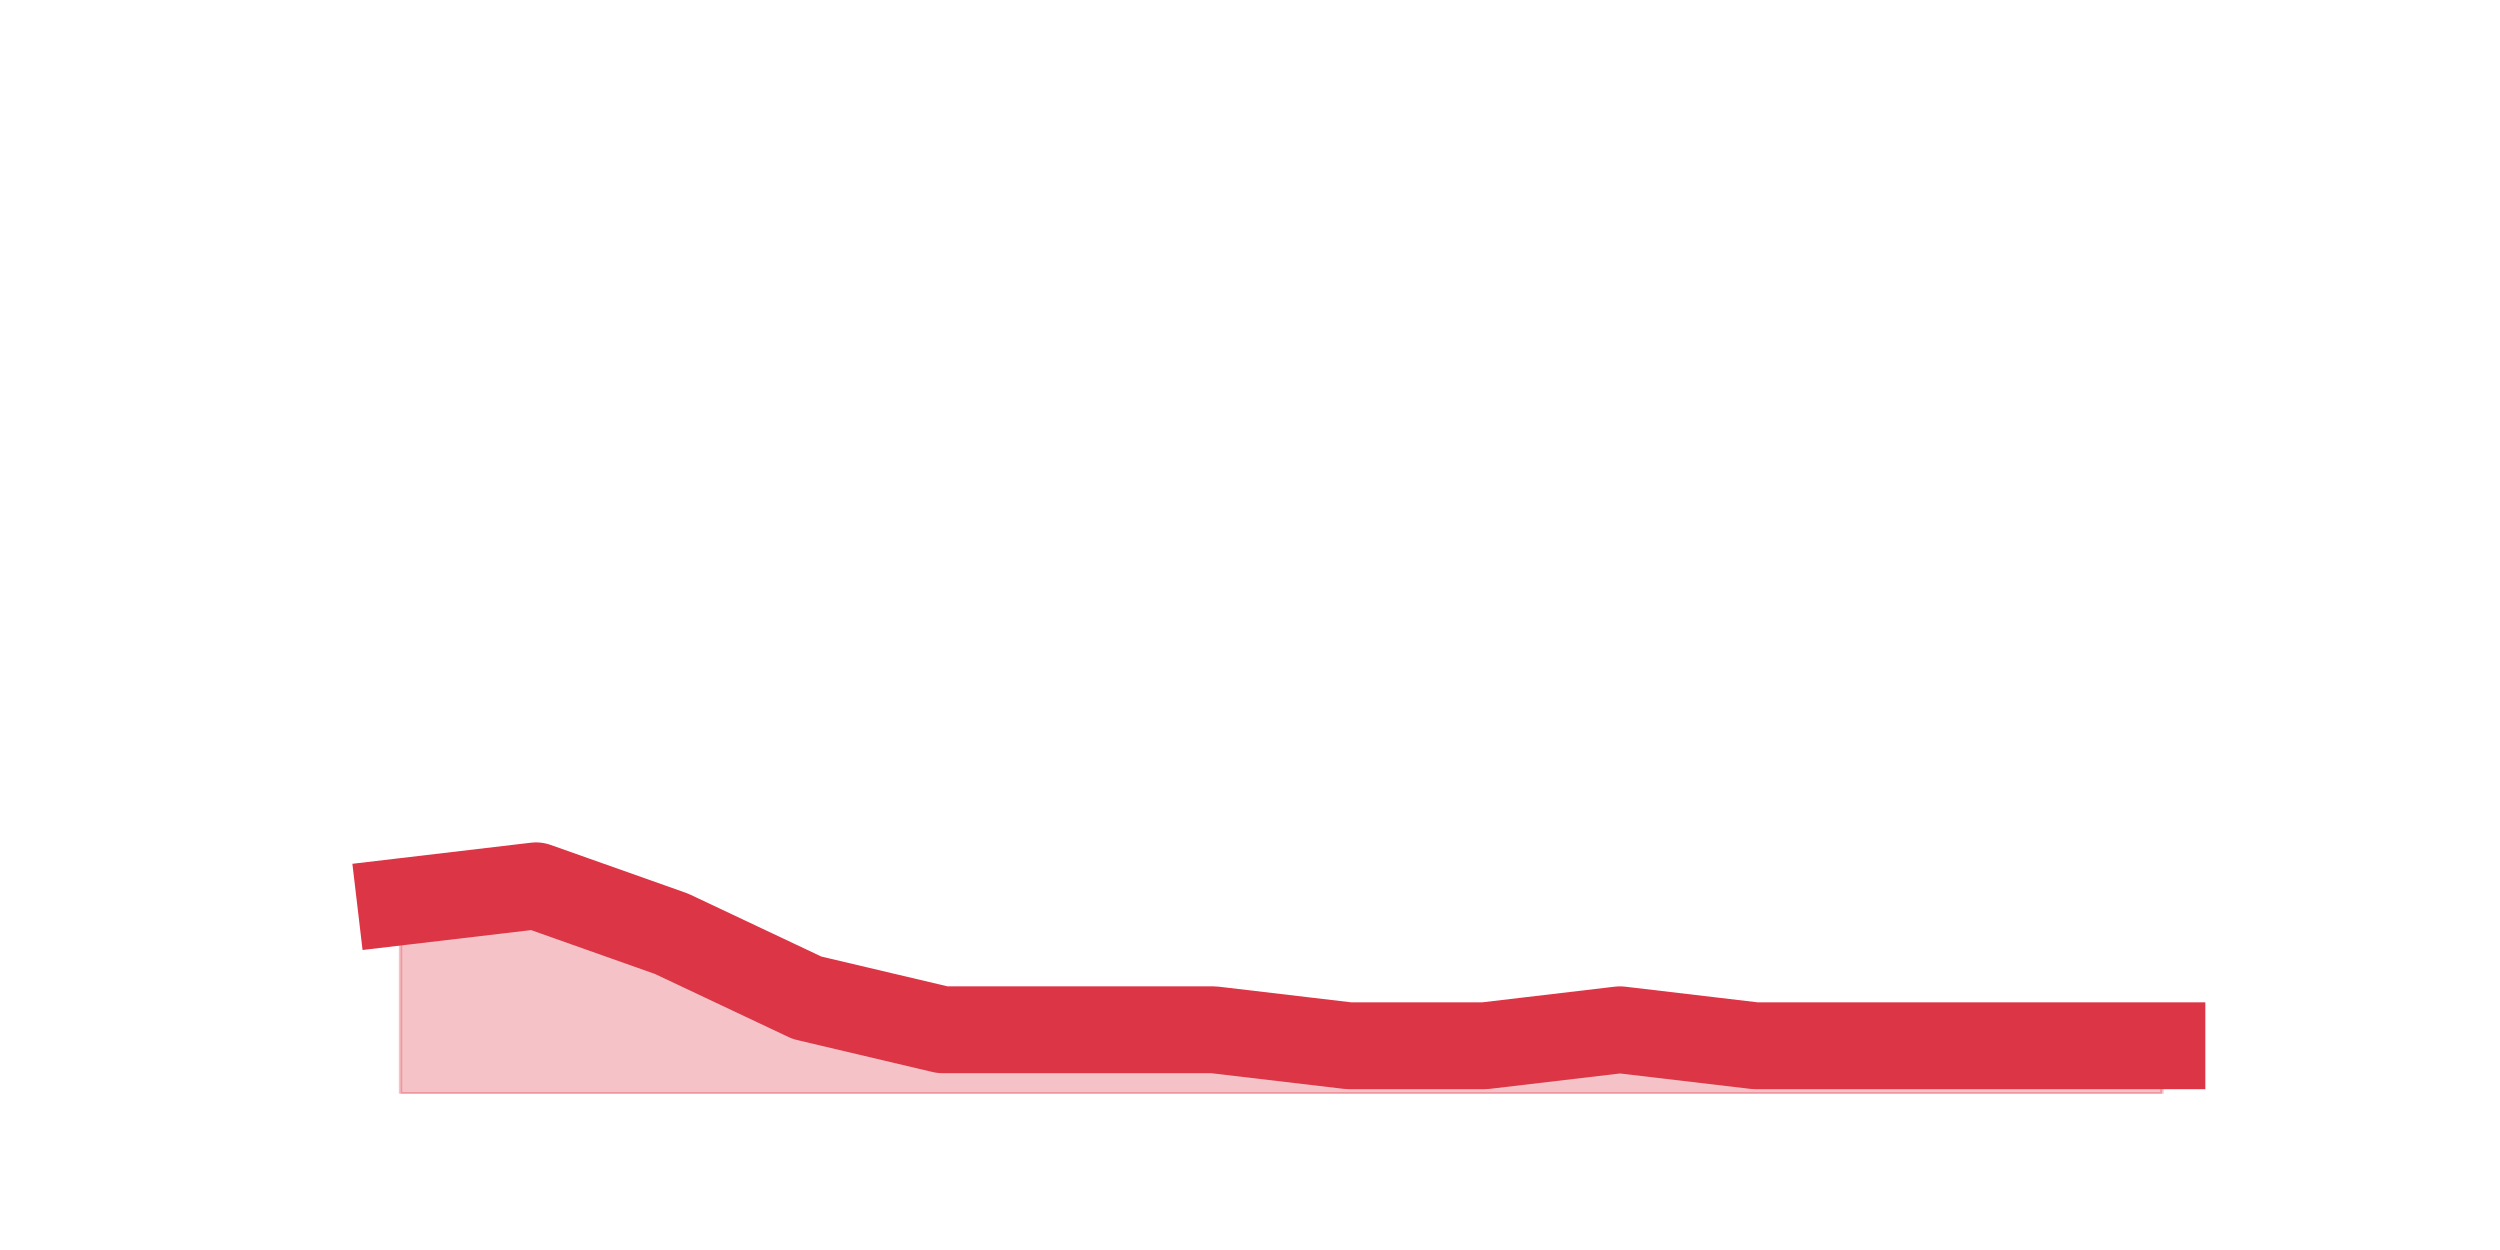 <?xml version="1.0" encoding="utf-8" standalone="no"?>
<!DOCTYPE svg PUBLIC "-//W3C//DTD SVG 1.1//EN"
  "http://www.w3.org/Graphics/SVG/1.1/DTD/svg11.dtd">
<!-- Created with matplotlib (https://matplotlib.org/) -->
<svg height="360pt" version="1.1" viewBox="0 0 720 360" width="720pt" xmlns="http://www.w3.org/2000/svg" xmlns:xlink="http://www.w3.org/1999/xlink">
 <defs>
  <style type="text/css">*{stroke-linecap:butt;stroke-linejoin:round;}</style>
 </defs>
 <g id="figure_1">
  <g id="patch_1">
   <path d="M 0 360 
L 720 360 
L 720 0 
L 0 0 
z
" style="fill:none;"/>
  </g>
  <g id="axes_1">
   <g id="matplotlib.axis_1"/>
   <g id="matplotlib.axis_2"/>
   <g id="PolyCollection_1">
    <defs>
     <path d="M 115.364 -100.281 
L 115.364 -45 
L 154.385 -45 
L 193.406 -45 
L 232.427 -45 
L 271.448 -45 
L 310.469 -45 
L 349.49 -45 
L 388.51 -45 
L 427.531 -45 
L 466.552 -45 
L 505.573 -45 
L 544.594 -45 
L 583.615 -45 
L 622.636 -45 
L 622.636 -58.82 
L 622.636 -58.82 
L 583.615 -58.82 
L 544.594 -58.82 
L 505.573 -58.82 
L 466.552 -63.427 
L 427.531 -58.82 
L 388.51 -58.82 
L 349.49 -63.427 
L 310.469 -63.427 
L 271.448 -63.427 
L 232.427 -72.641 
L 193.406 -91.068 
L 154.385 -104.888 
L 115.364 -100.281 
z
" id="m19999bfa0e" style="stroke:#dc3545;stroke-opacity:0.3;"/>
    </defs>
    <g clip-path="url(#p492e12ea4f)">
     <use style="fill:#dc3545;fill-opacity:0.3;stroke:#dc3545;stroke-opacity:0.3;" x="0" xlink:href="#m19999bfa0e" y="360"/>
    </g>
   </g>
   <g id="line2d_1">
    <path clip-path="url(#p492e12ea4f)" d="M 115.364 259.719 
L 154.385 255.112 
L 193.406 268.932 
L 232.427 287.359 
L 271.448 296.573 
L 310.469 296.573 
L 349.49 296.573 
L 388.51 301.18 
L 427.531 301.18 
L 466.552 296.573 
L 505.573 301.18 
L 544.594 301.18 
L 583.615 301.18 
L 622.636 301.18 
" style="fill:none;stroke:#dc3545;stroke-linecap:square;stroke-width:25;"/>
   </g>
  </g>
 </g>
 <defs>
  <clipPath id="p492e12ea4f">
   <rect height="271.8" width="558" x="90" y="43.2"/>
  </clipPath>
 </defs>
</svg>
